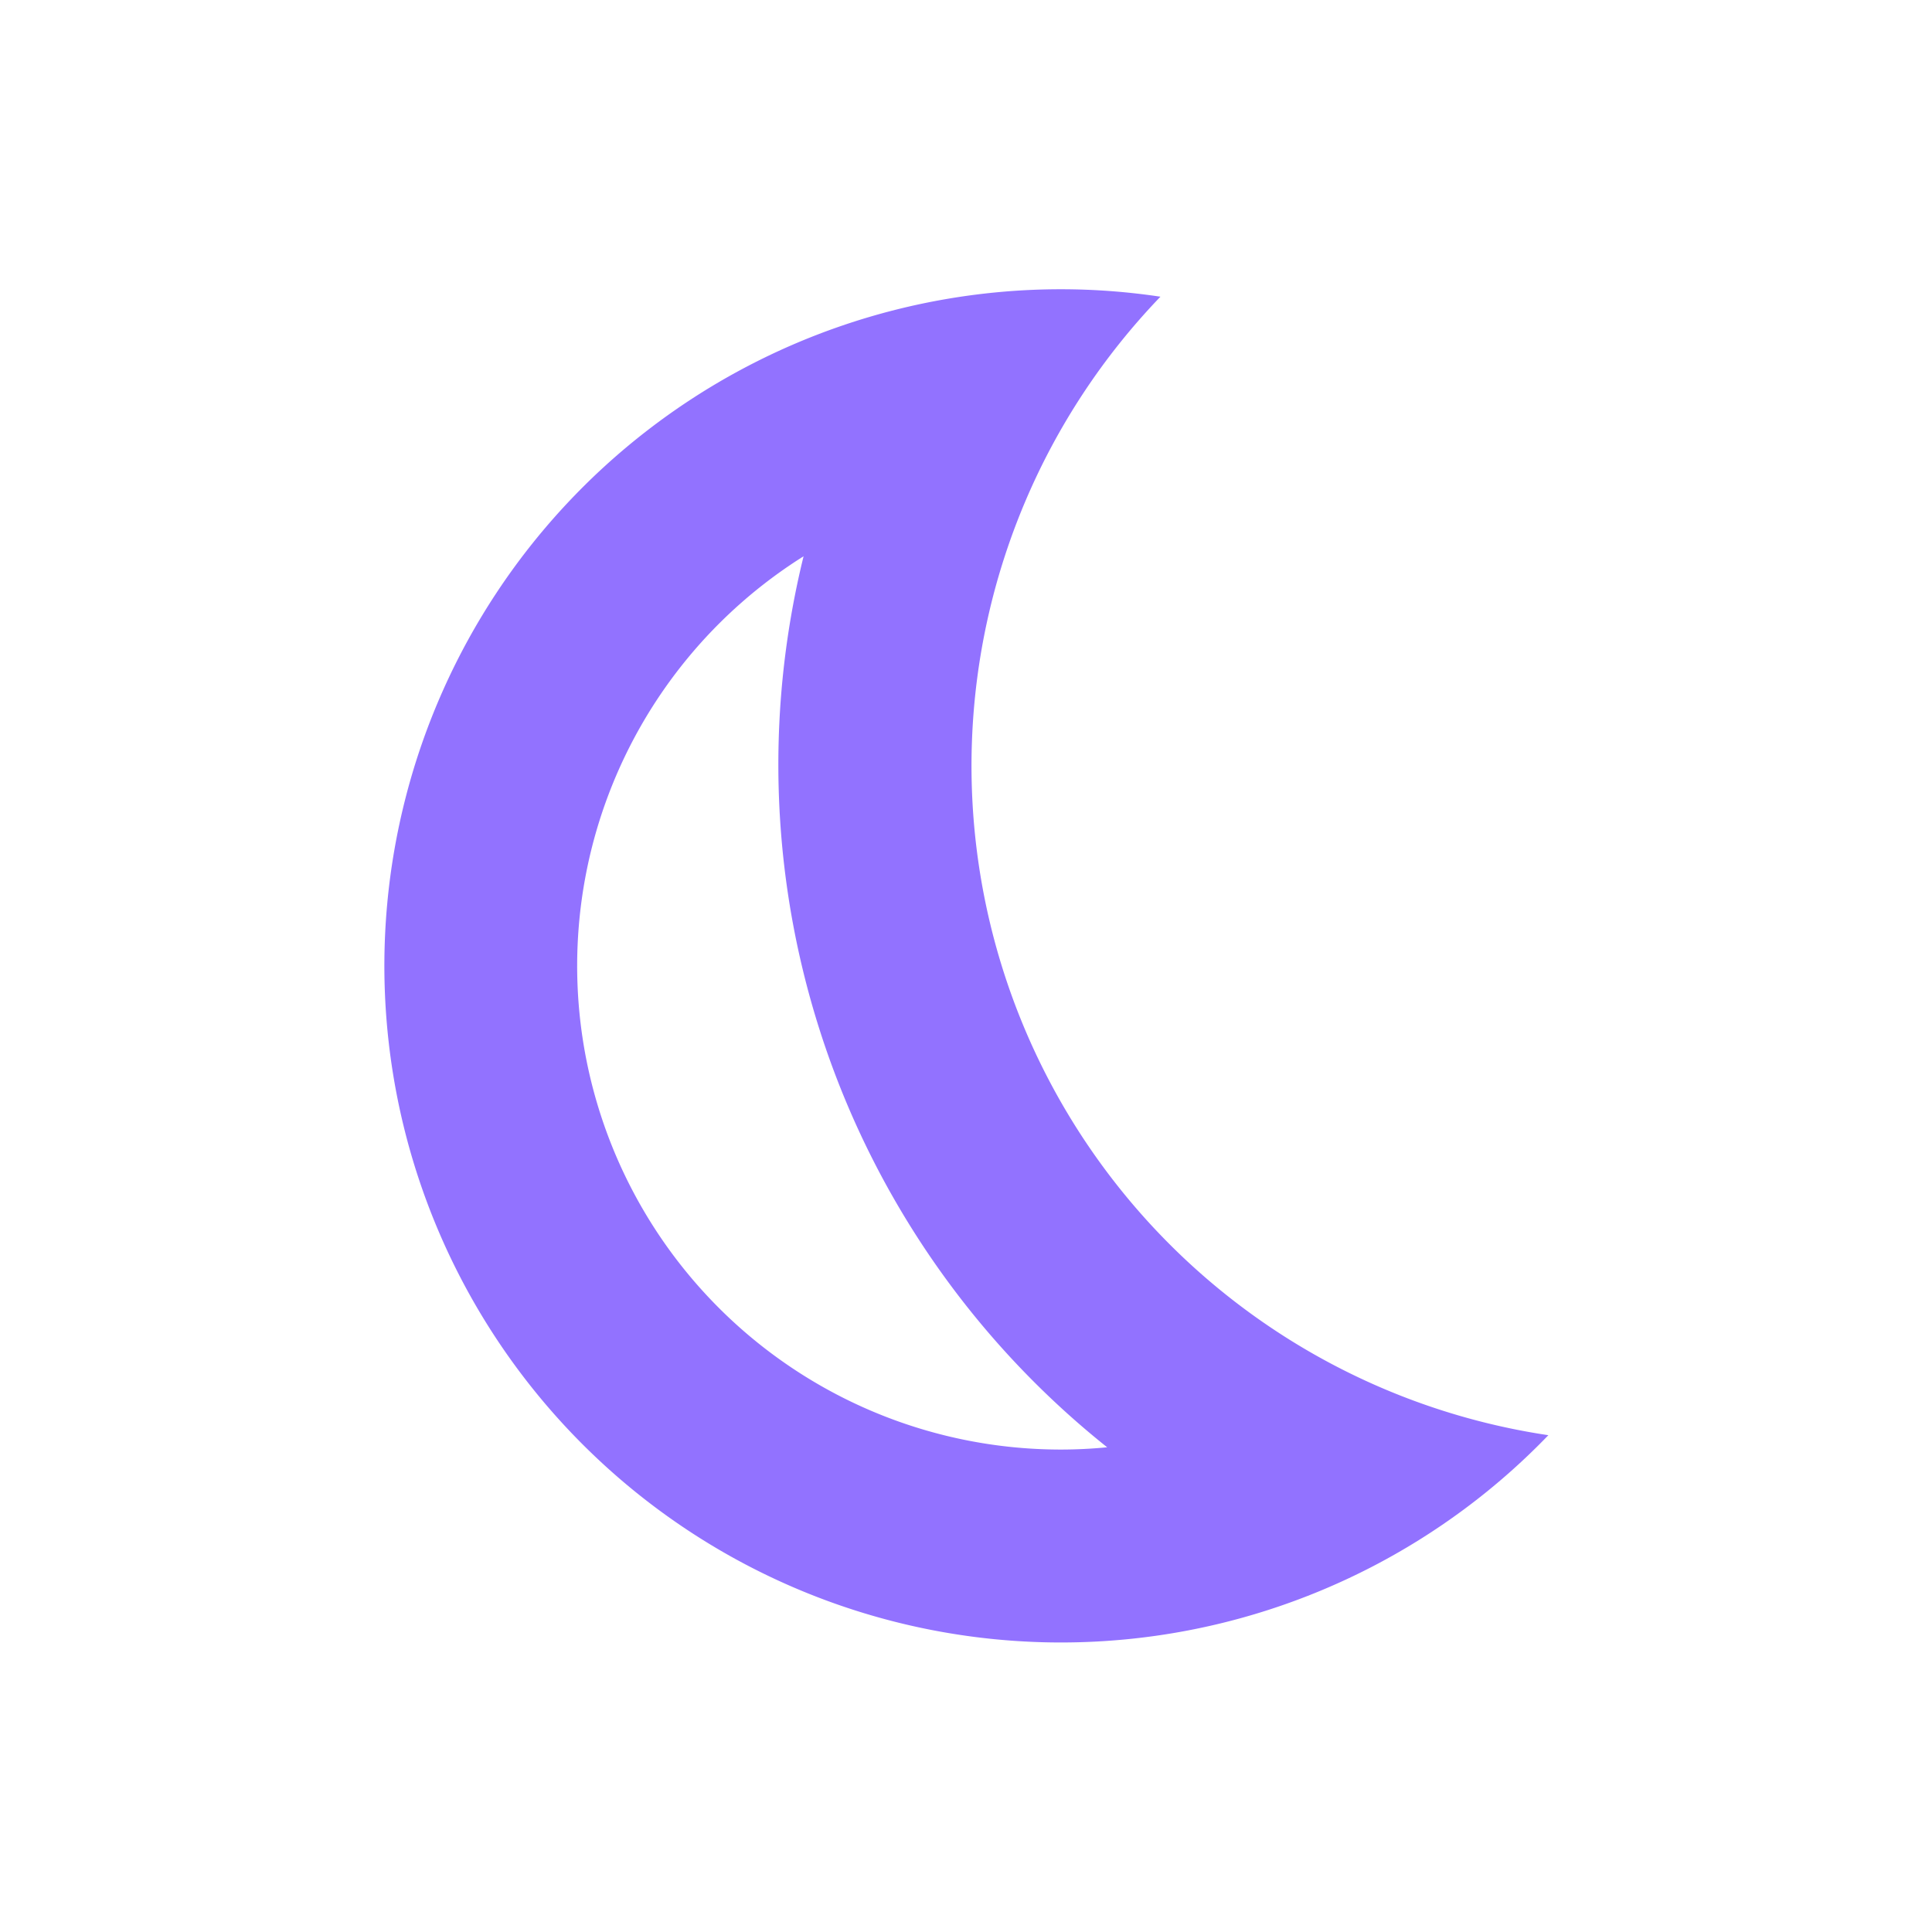 <svg xmlns="http://www.w3.org/2000/svg" viewBox="0 0 280 280"><defs><style>.a{fill:#9272ff;}</style></defs><title>Element-Moon-Purple</title><path class="a" d="M116.46,80.62a126.53,126.53,0,0,0,44,129.13q-3.37.33-6.78.33A70.1,70.1,0,0,1,116.46,80.62m37.22-38.7A98.06,98.06,0,1,0,224.4,208,98.09,98.09,0,0,1,168.18,43a97.08,97.08,0,0,0-14.5-1.08Z"/></svg>